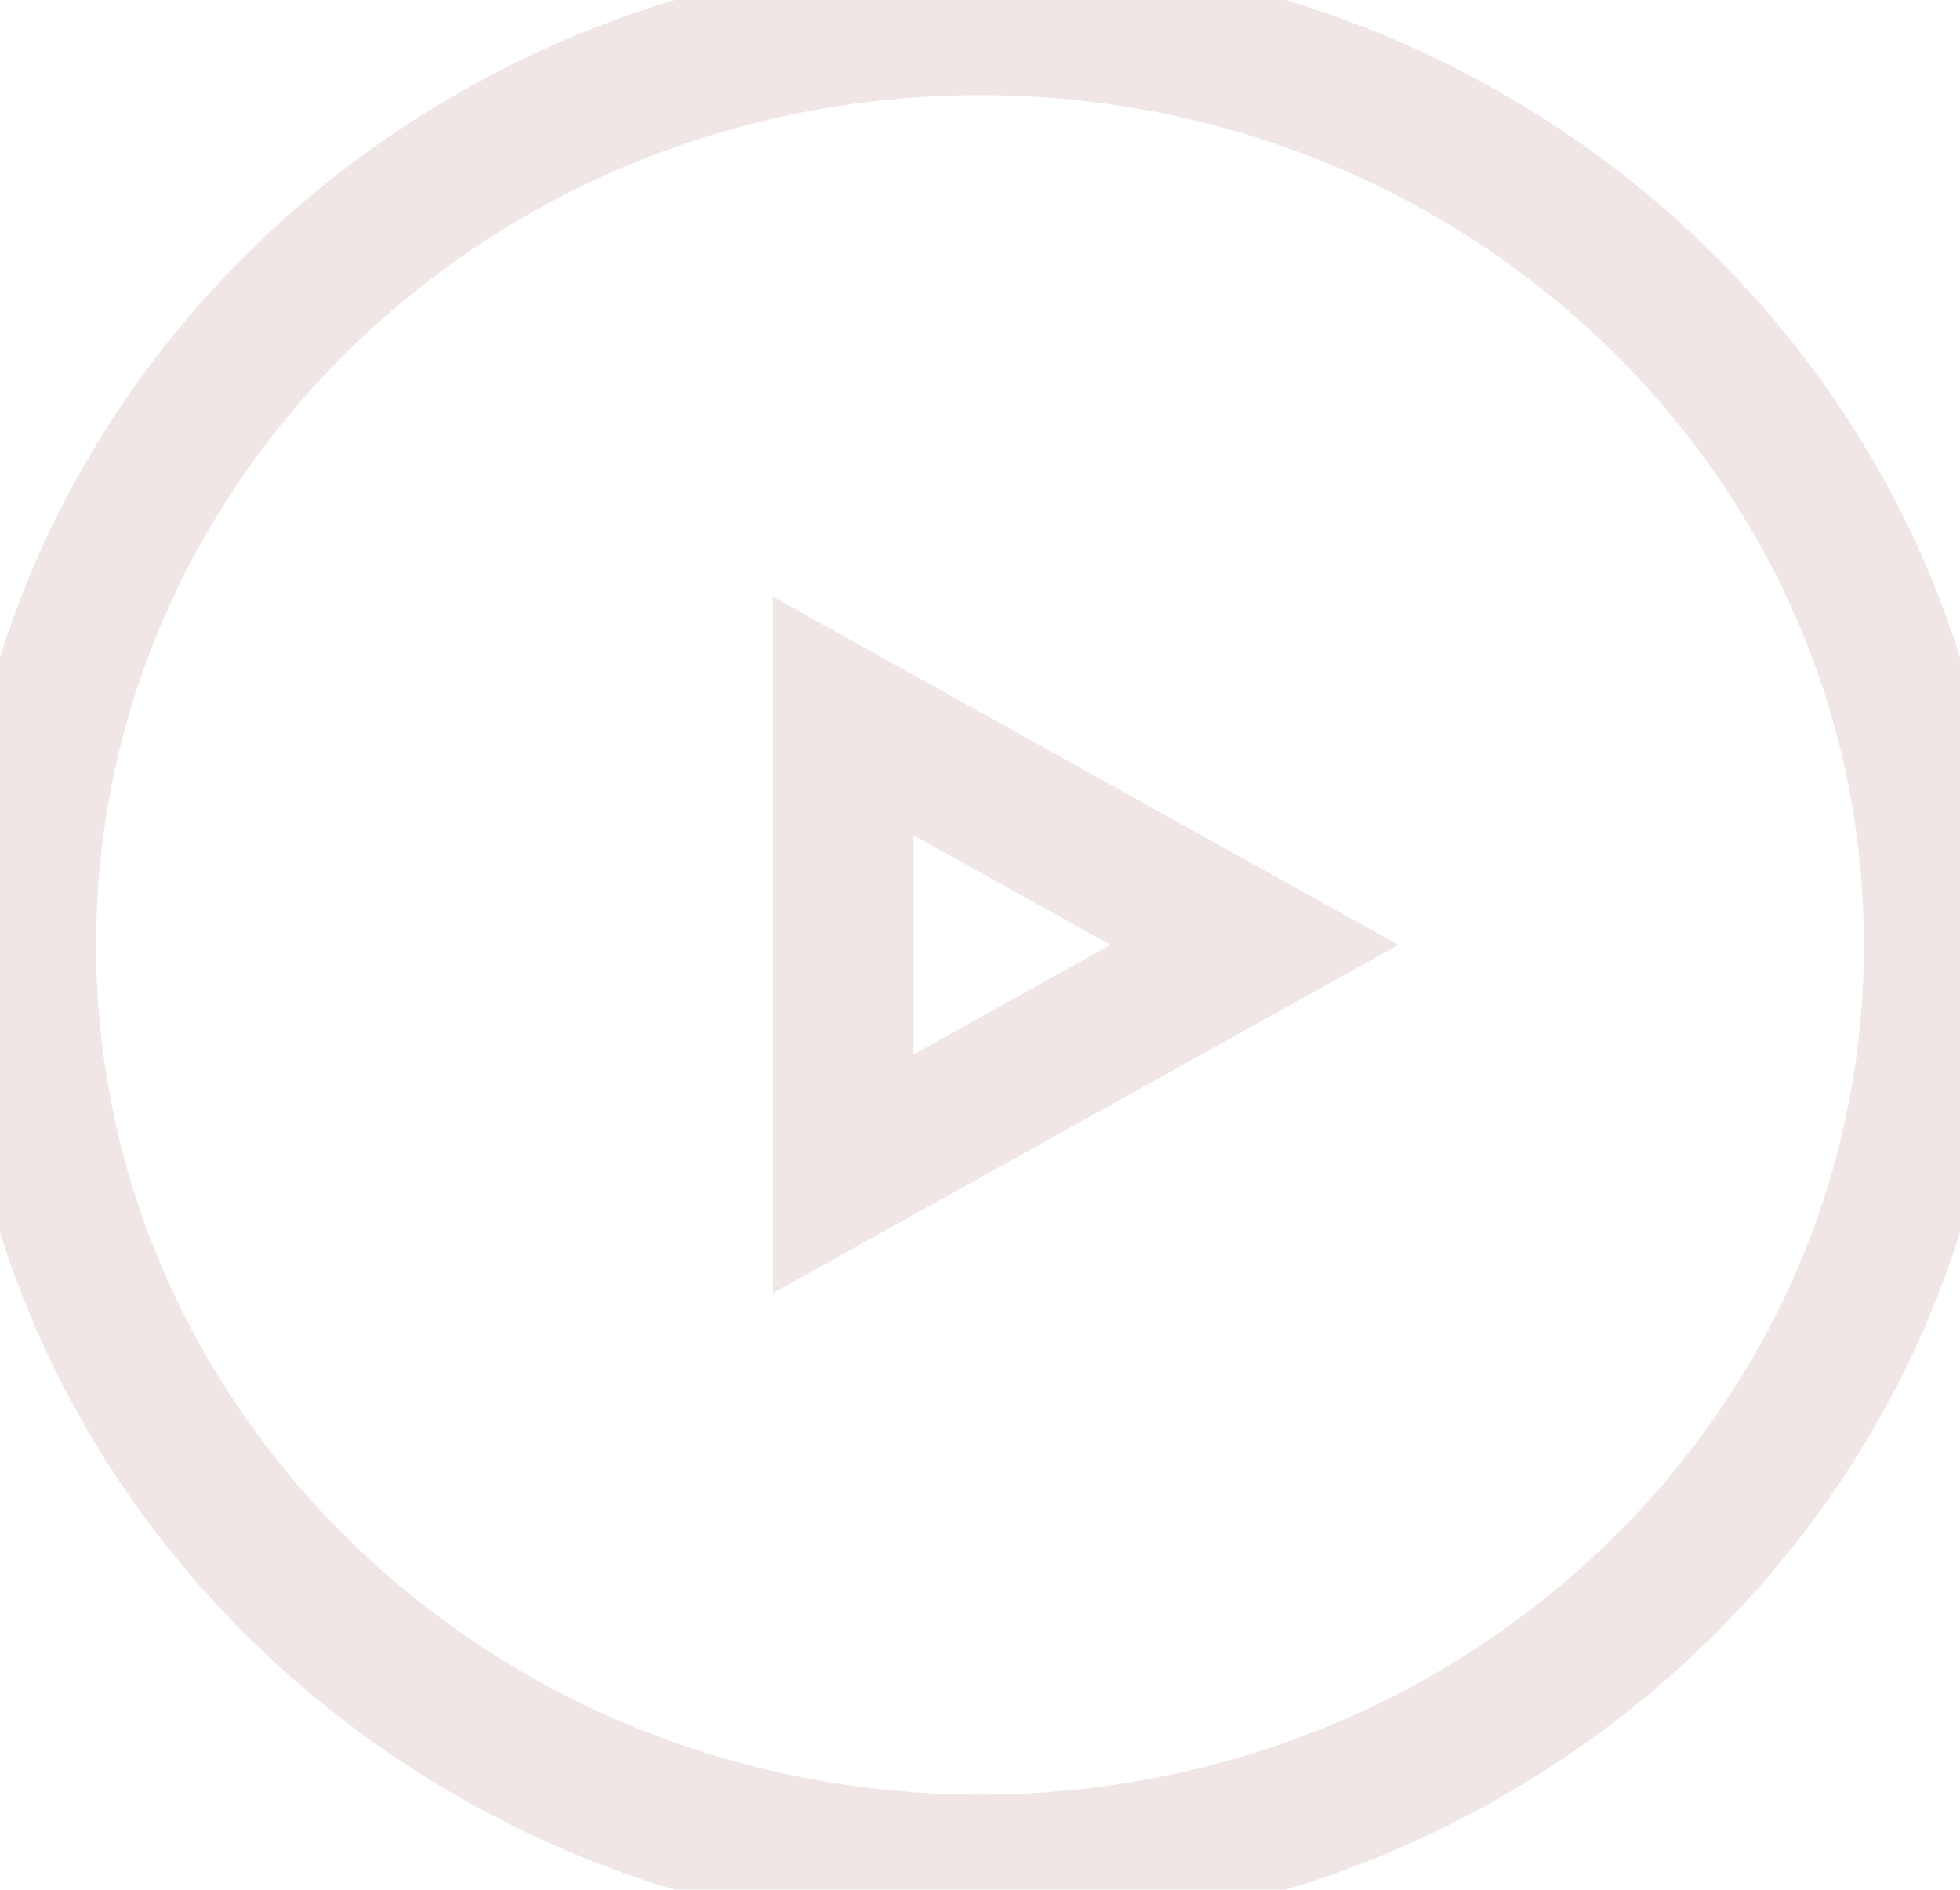 <svg width="28" height="27" viewBox="0 0 28 27" fill="none" xmlns="http://www.w3.org/2000/svg">
<g clip-path="url(#clip0)">
<g opacity="0.75">
<path opacity="0.75" d="M14 26.64C21.526 26.64 27.627 20.757 27.627 13.5C27.627 6.243 21.526 0.36 14 0.36C6.474 0.36 0.373 6.243 0.373 13.5C0.373 20.757 6.474 26.64 14 26.64Z" stroke="#E1D2D0" stroke-width="2"/>
<path opacity="0.75" d="M12.04 10.226L17.92 13.5L12.04 16.774V10.226Z" stroke="#E1D2D0" stroke-width="2"/>
</g>
</g>
<defs>
<clipPath id="clip0">
<rect width="28" height="27" fill="white"/>
</clipPath>
</defs>
</svg>
